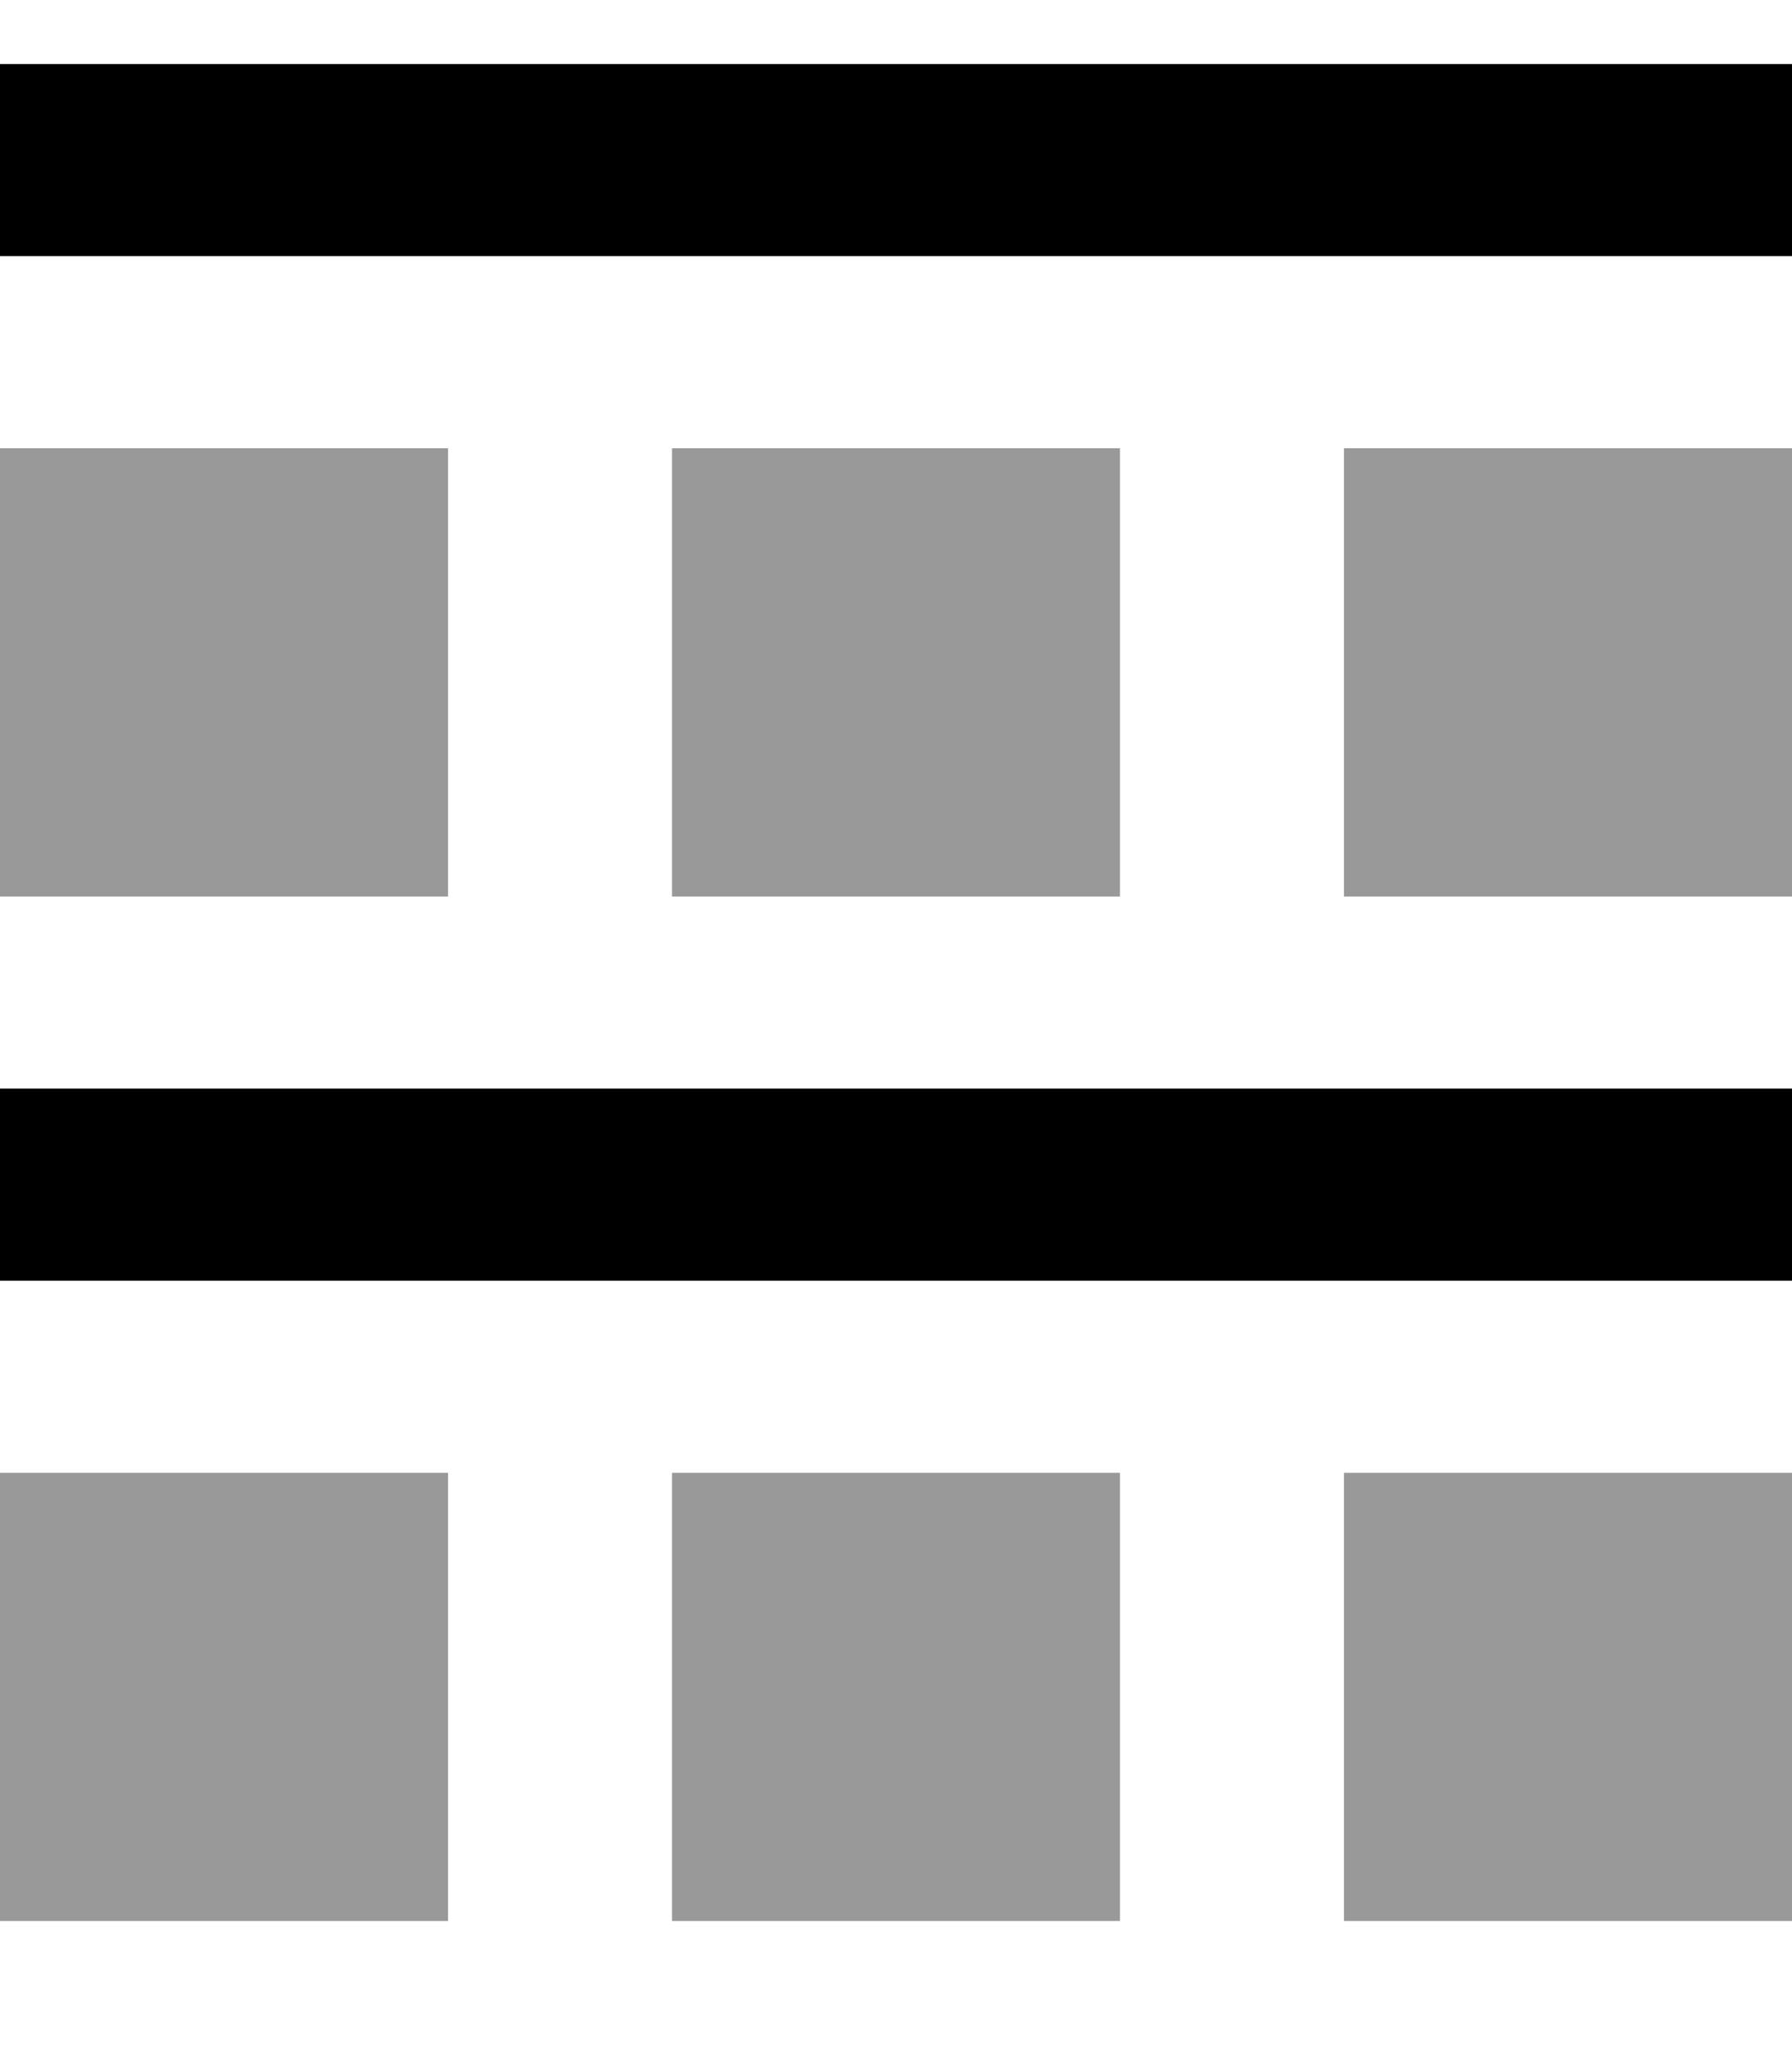 <svg fill="currentColor" xmlns="http://www.w3.org/2000/svg" viewBox="0 0 448 512"><!--! Font Awesome Pro 7.0.1 by @fontawesome - https://fontawesome.com License - https://fontawesome.com/license (Commercial License) Copyright 2025 Fonticons, Inc. --><path opacity=".4" fill="currentColor" d="M0 112l0 112 112 0 0-112-112 0zM0 368l0 112 112 0 0-112-112 0zM168 112l0 112 112 0 0-112-112 0zm0 256l0 112 112 0 0-112-112 0zM336 112l0 112 112 0 0-112-112 0zm0 256l0 112 112 0 0-112-112 0z"/><path fill="currentColor" d="M24 16l-24 0 0 48 448 0 0-48-424 0zm0 256l-24 0 0 48 448 0 0-48-424 0z"/></svg>